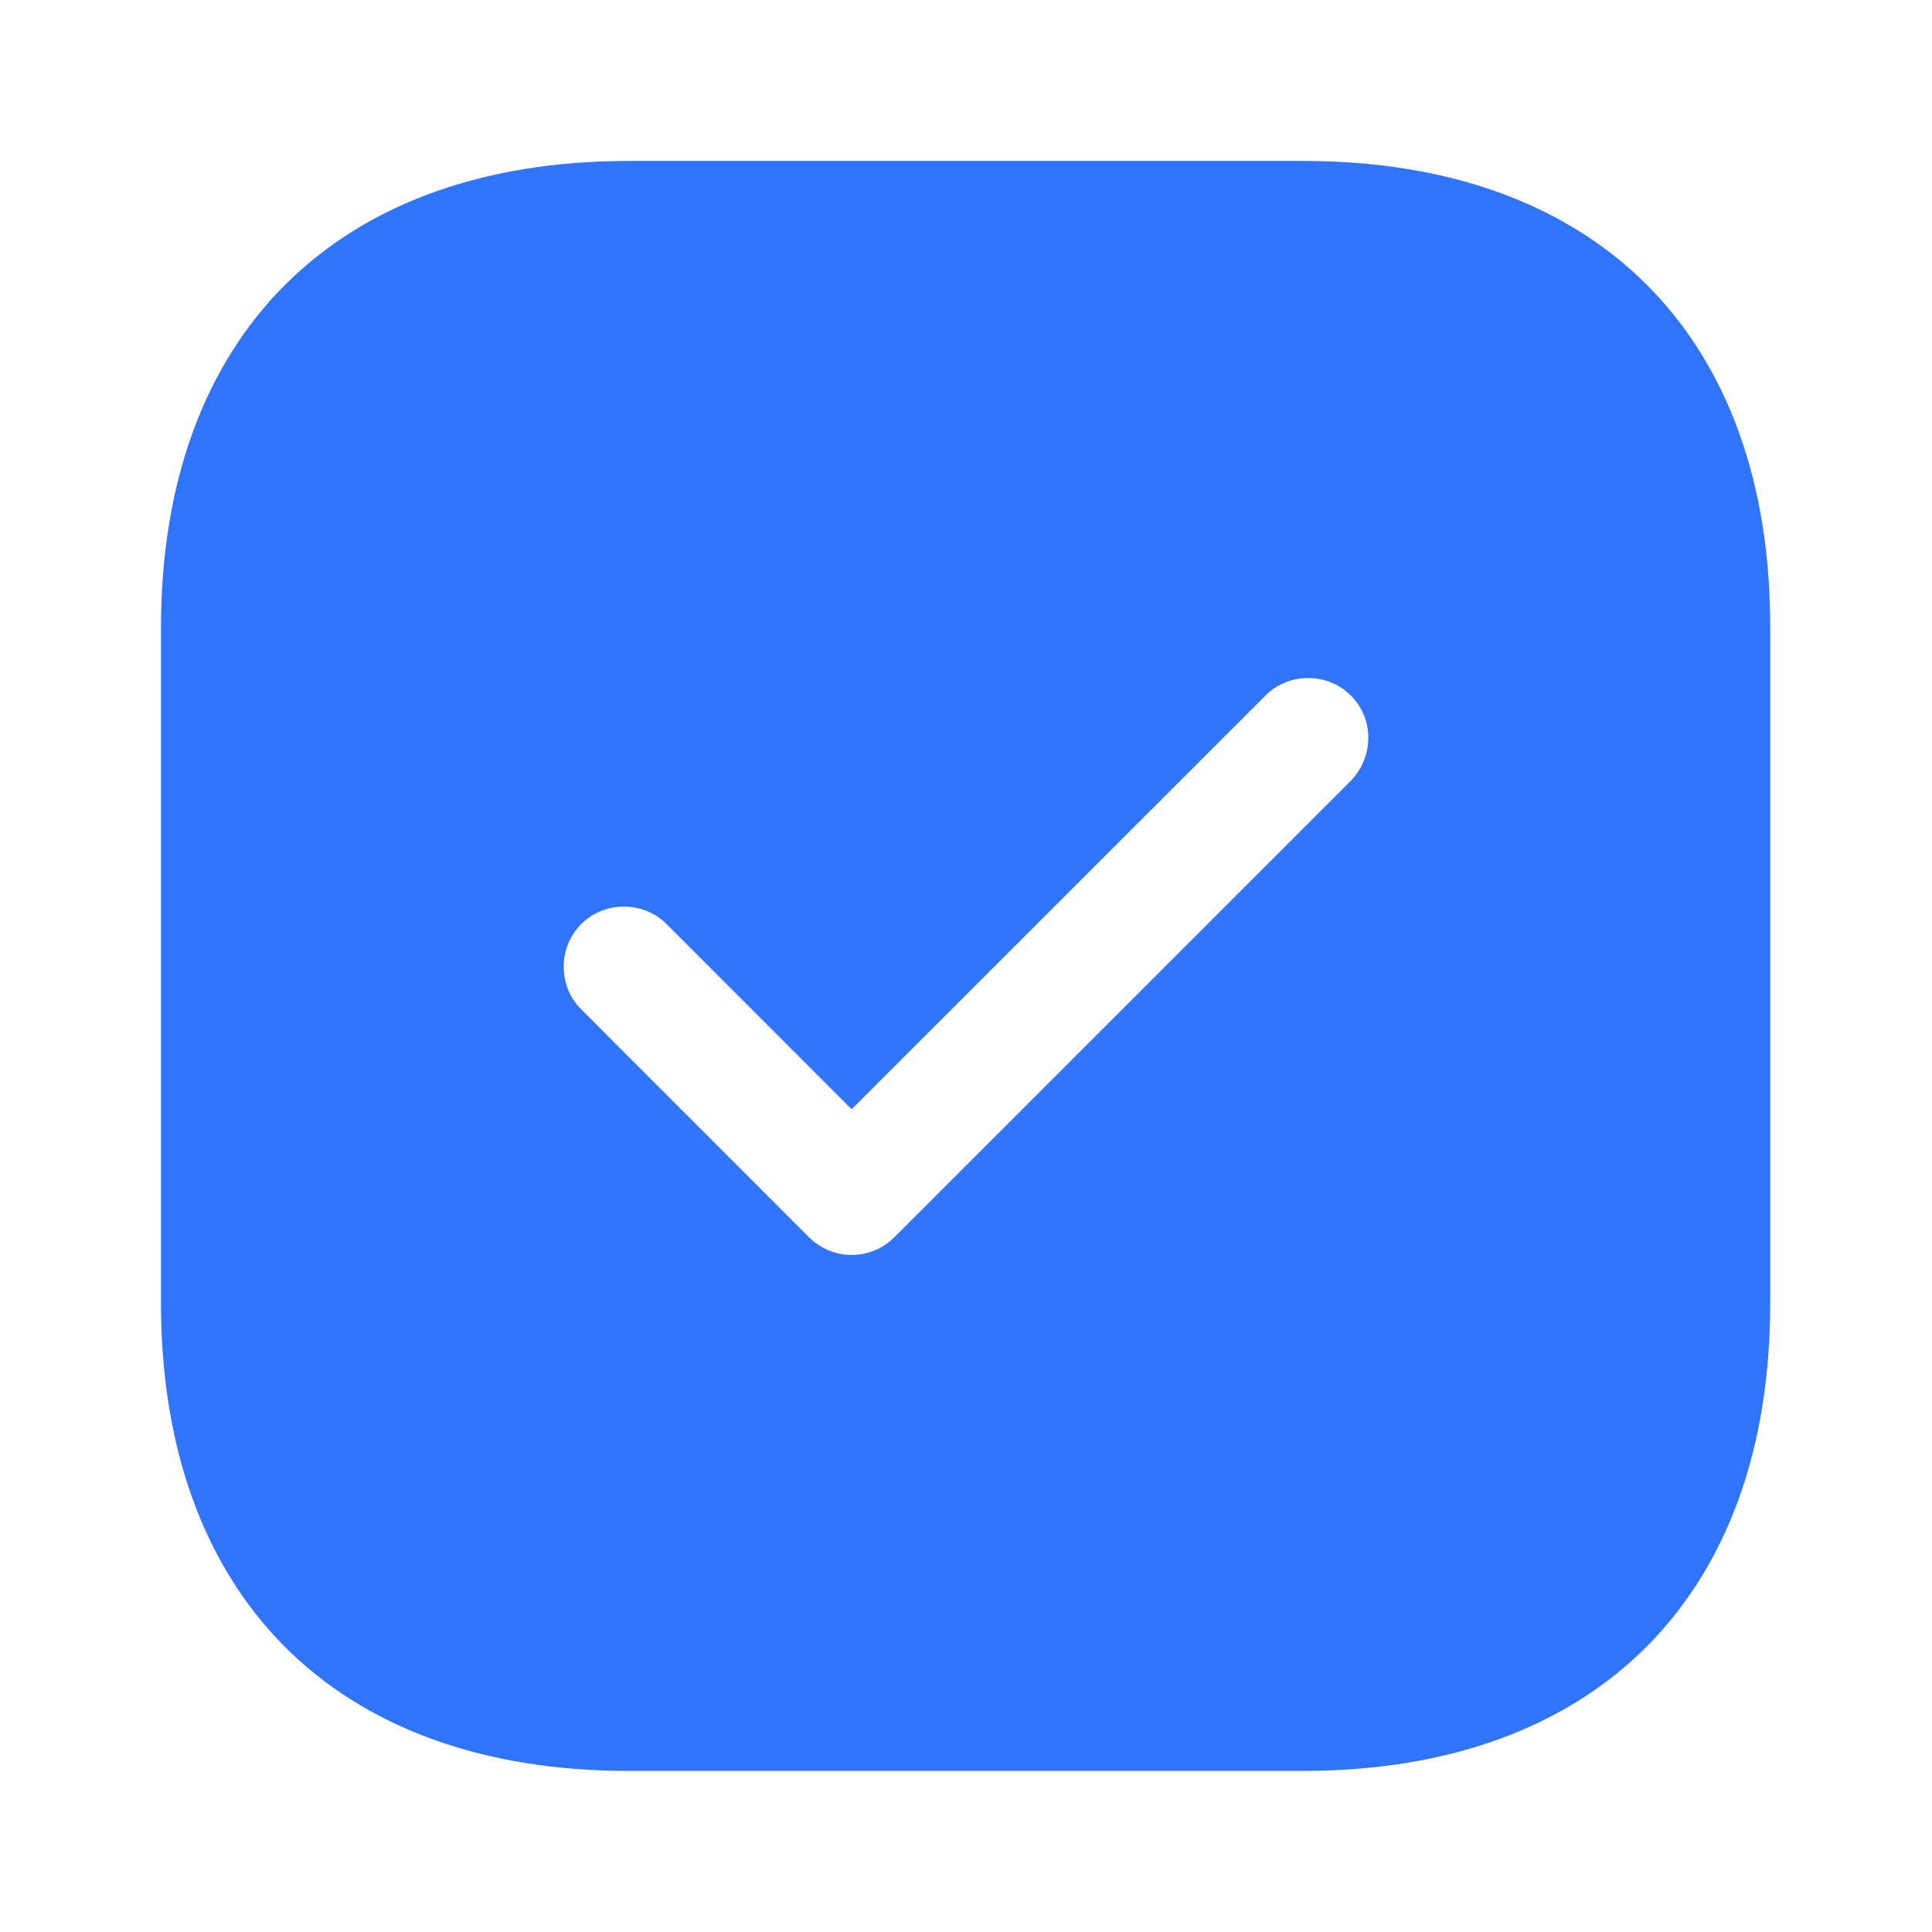 <svg xmlns="http://www.w3.org/2000/svg" width="16" height="16" viewBox="0 0 16 16" fill="none">
    <path d="M14.16 5.205V5.206V10.793C14.16 11.907 13.83 12.736 13.28 13.286C12.73 13.836 11.901 14.166 10.787 14.166H5.207C4.093 14.166 3.264 13.836 2.714 13.286C2.164 12.735 1.833 11.904 1.833 10.786V5.206C1.833 4.092 2.163 3.263 2.714 2.713C3.264 2.163 4.093 1.833 5.207 1.833H10.793C11.907 1.833 12.736 2.163 13.285 2.713C13.835 3.263 14.163 4.091 14.16 5.205ZM11.54 6.82L11.54 6.82L11.546 6.814C11.924 6.423 11.932 5.798 11.54 5.406C11.152 5.018 10.515 5.018 10.127 5.406L7.053 8.479L5.874 7.299C5.485 6.911 4.848 6.911 4.46 7.299C4.071 7.688 4.071 8.325 4.46 8.713L6.346 10.6C6.533 10.786 6.786 10.893 7.053 10.893C7.321 10.893 7.574 10.786 7.76 10.6L11.54 6.82Z" fill="#2F74FA" stroke="#2F74FA"/>
</svg>